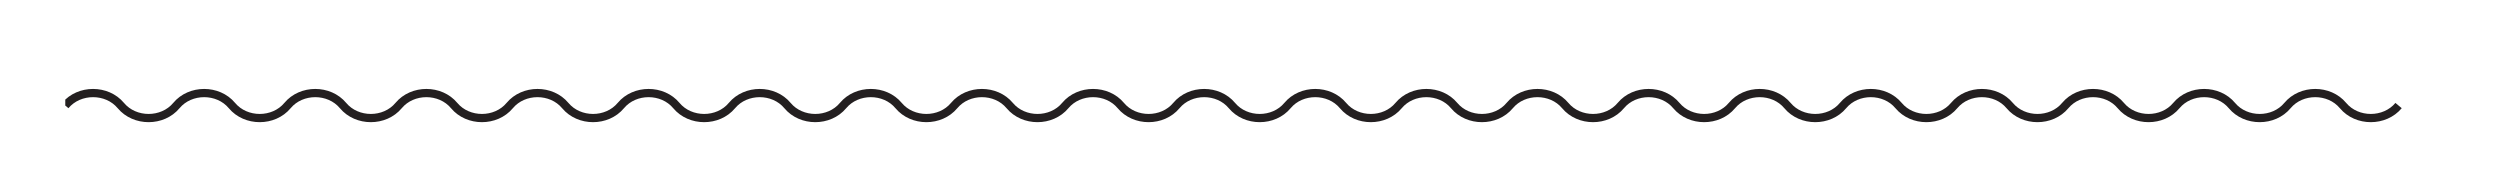 <?xml version="1.0" encoding="utf-8"?>
<!-- Generator: Adobe Illustrator 19.0.0, SVG Export Plug-In . SVG Version: 6.00 Build 0)  -->
<svg version="1.1" id="Layer_1" xmlns="http://www.w3.org/2000/svg" xmlns:xlink="http://www.w3.org/1999/xlink" x="0px" y="0px"
	 viewBox="0 0 360 28.2" style="enable-background:new 0 0 360 28.2;" xml:space="preserve">
<style type="text/css">
	.st0{clip-path:url(#XMLID_18_);fill:none;stroke:#231F20;stroke-width:1.184;}
</style>
<g id="XMLID_2_">
	<defs>
		<rect id="XMLID_6_" x="9.4" y="12.7" width="336.8" height="5"/>
	</defs>
	<clipPath id="XMLID_18_">
		<use xlink:href="#XMLID_6_"  style="overflow:visible;"/>
	</clipPath>
	<path id="XMLID_7_" class="st0" d="M9.4,15.2c2-2.4,6-2.4,8,0c2,2.4,6,2.4,8,0c2-2.4,6-2.4,8,0c2,2.4,6,2.4,8,0c2-2.4,6-2.4,8,0
		c2,2.4,6,2.4,8,0c2-2.4,6-2.4,8,0c2,2.4,6,2.4,8,0c2-2.4,6-2.4,8,0c2,2.4,6,2.4,8,0c2-2.4,6-2.4,8,0c2,2.4,6,2.4,8,0
		c2-2.4,6-2.4,8,0c2,2.4,6,2.4,8,0c2-2.4,6-2.4,8,0c2,2.4,6,2.4,8,0c2-2.4,6-2.4,8,0c2,2.4,6,2.4,8,0c2-2.4,6-2.4,8,0
		c2,2.4,6,2.4,8,0c2-2.4,6-2.4,8,0c2,2.4,6,2.4,8,0c2-2.4,6-2.4,8,0c2,2.4,6,2.4,8,0c2-2.4,6-2.4,8,0c2,2.4,6,2.4,8,0
		c2-2.4,6-2.4,8,0c2,2.4,6,2.4,8,0s6-2.4,8,0c2,2.4,6,2.4,8,0c2-2.4,6-2.4,8,0c2,2.4,6,2.4,8,0c2-2.4,6-2.4,8,0c2,2.4,6,2.4,8,0
		c2-2.4,6-2.4,8,0c2,2.4,6,2.4,8,0c2-2.4,6-2.4,8,0c2,2.4,6,2.4,8,0c2-2.4,6-2.4,8,0c2,2.4,6,2.4,8,0c2-2.4,6-2.4,8,0
		c2,2.4,6,2.4,8,0"/>
</g>
</svg>
